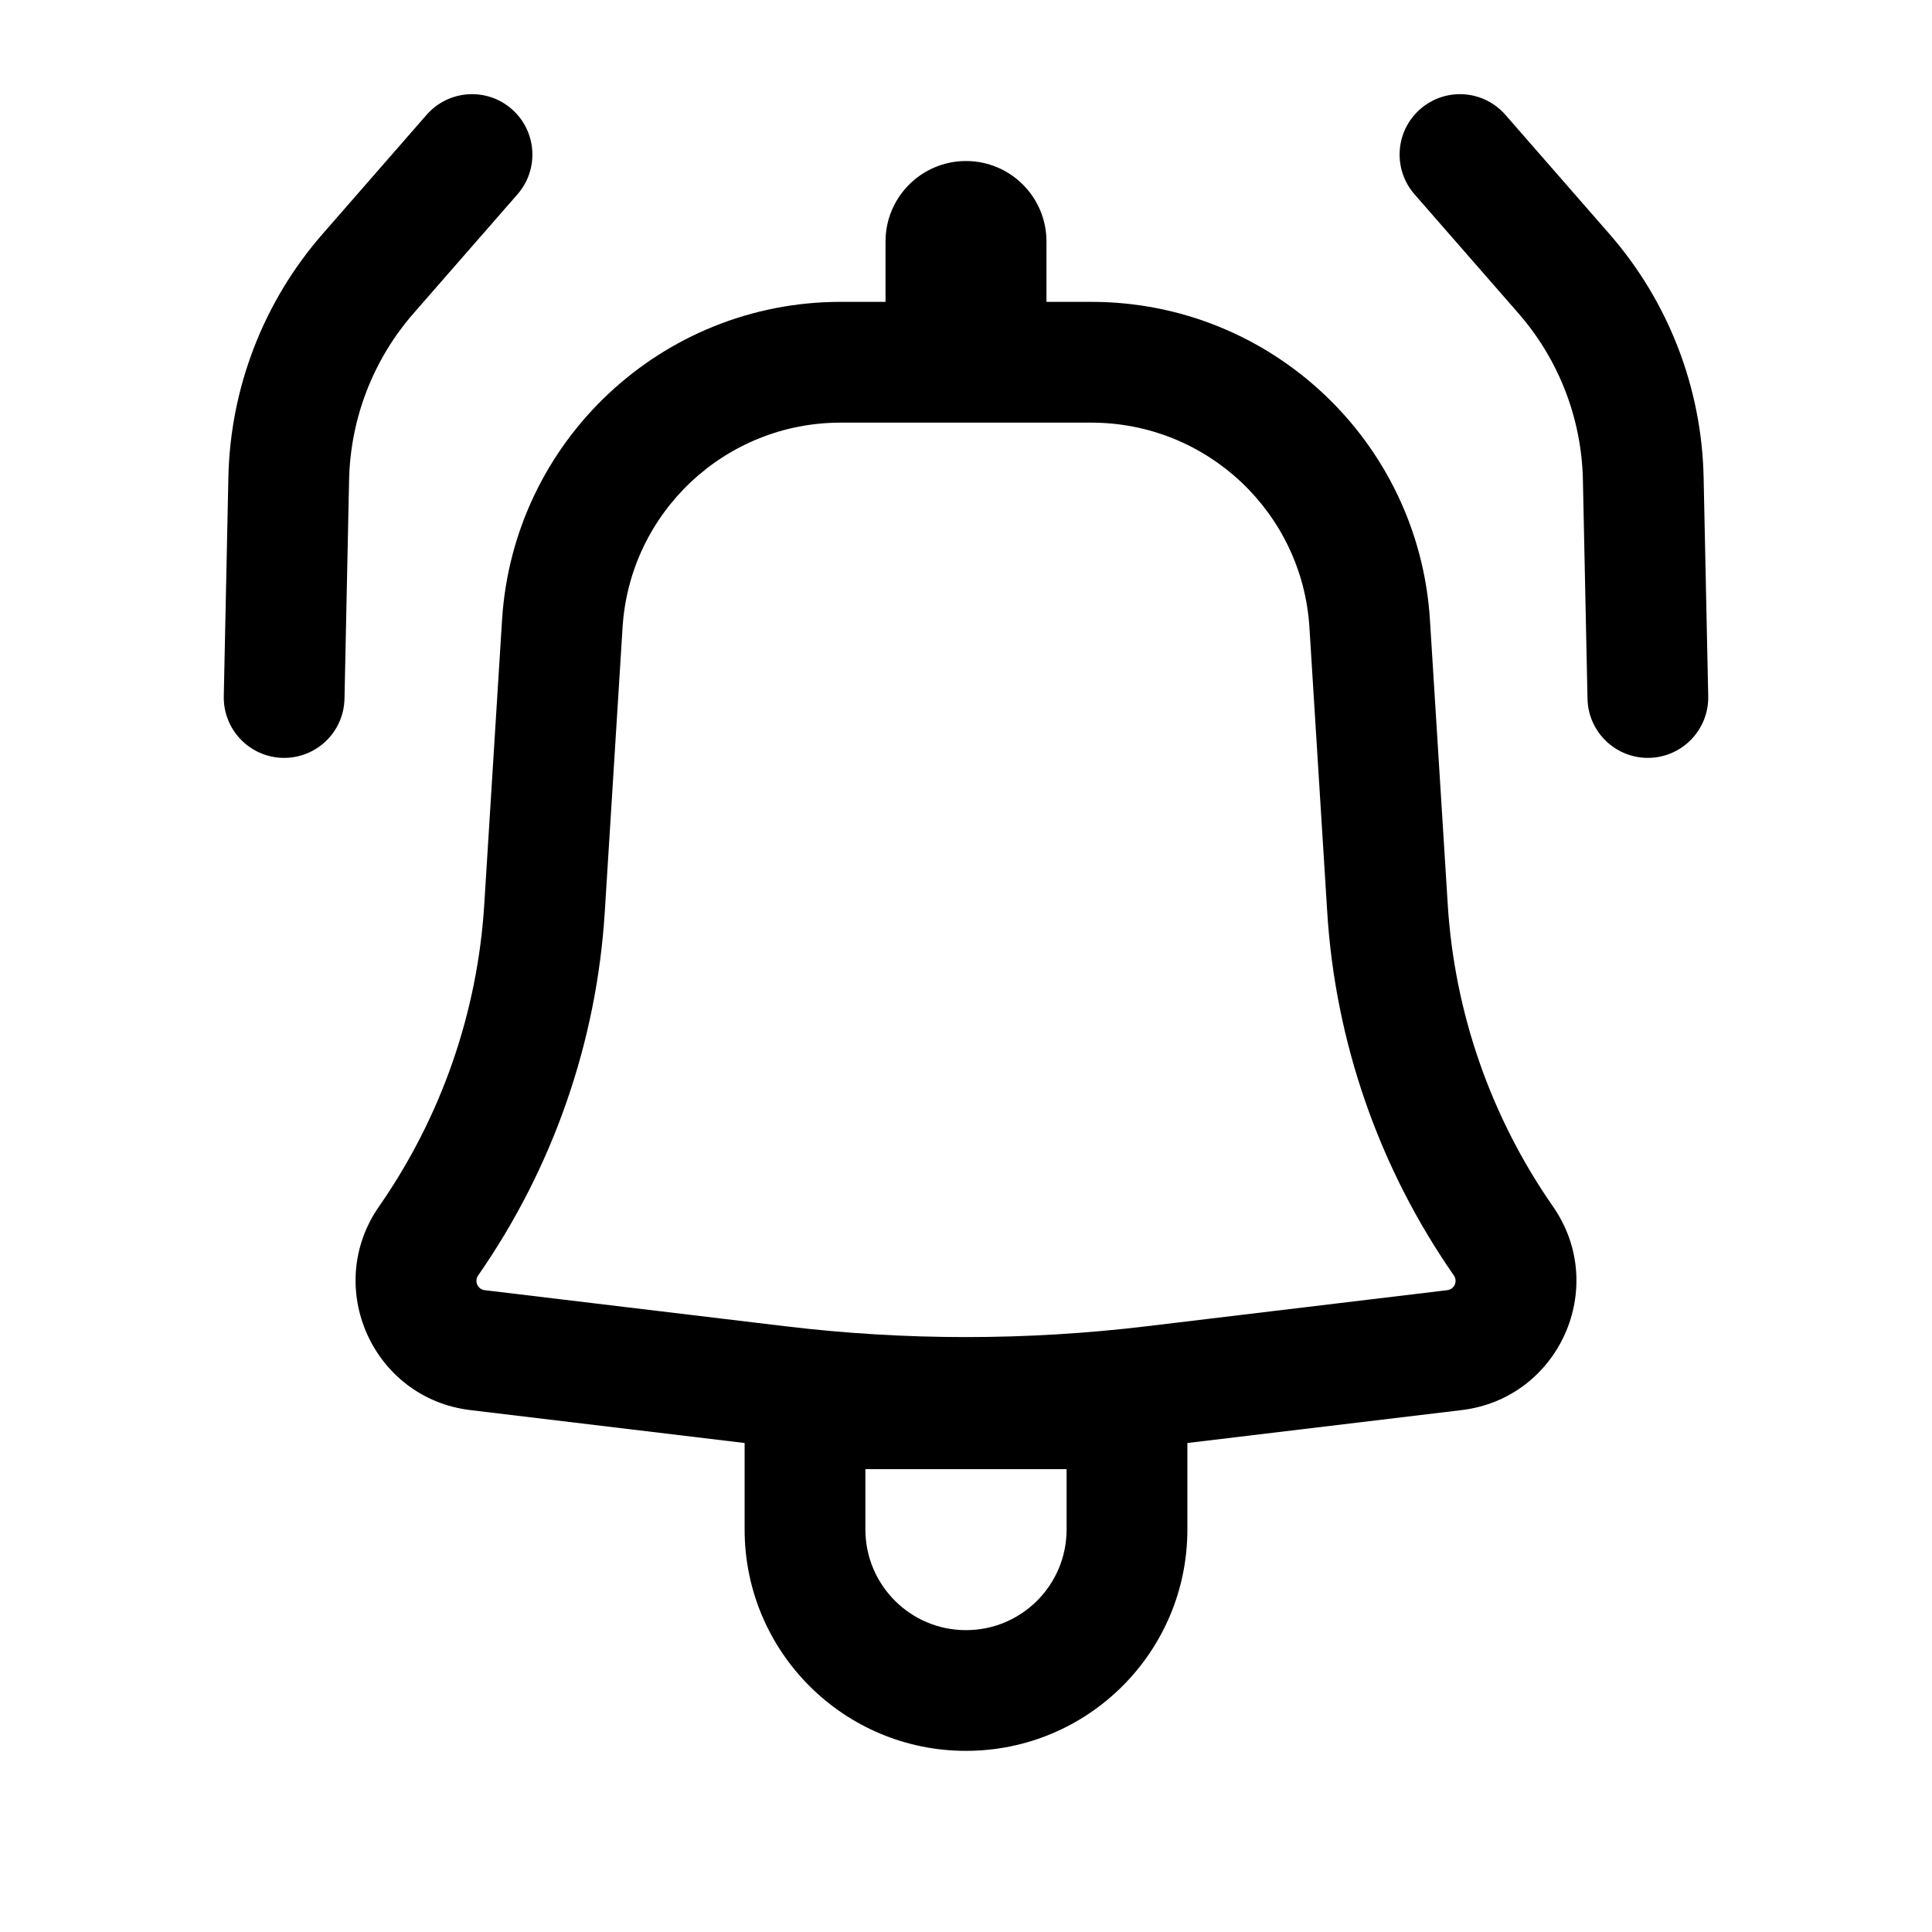<svg width="29" height="29" viewBox="0 0 29 29" fill="none" xmlns="http://www.w3.org/2000/svg">
<path d="M7.768 2.916C8.097 2.539 8.058 1.966 7.681 1.637C7.304 1.308 6.732 1.347 6.403 1.724L4.842 3.512C3.956 4.527 3.456 5.821 3.428 7.167L3.359 10.451C3.349 10.951 3.746 11.365 4.246 11.376C4.747 11.386 5.161 10.989 5.171 10.488L5.24 7.205C5.259 6.283 5.601 5.398 6.207 4.704L7.768 2.916Z" fill="black"/>
<path fill-rule="evenodd" clip-rule="evenodd" d="M7.536 9.305C7.704 6.622 9.93 4.531 12.618 4.531H13.292V3.625C13.292 2.958 13.833 2.417 14.5 2.417C15.167 2.417 15.708 2.958 15.708 3.625V4.531H16.382C19.07 4.531 21.296 6.622 21.464 9.305L21.731 13.575C21.832 15.203 22.379 16.771 23.311 18.11C24.152 19.32 23.403 20.99 21.94 21.166L17.823 21.66V22.958C17.823 24.794 16.335 26.281 14.5 26.281C12.665 26.281 11.177 24.794 11.177 22.958V21.66L7.06 21.166C5.597 20.99 4.848 19.32 5.689 18.11C6.621 16.771 7.168 15.203 7.269 13.575L7.536 9.305ZM12.618 6.344C10.887 6.344 9.453 7.69 9.345 9.418L9.078 13.688C8.956 15.647 8.298 17.534 7.177 19.145C7.116 19.233 7.17 19.354 7.276 19.366L11.792 19.908C13.591 20.124 15.409 20.124 17.208 19.908L21.724 19.366C21.83 19.354 21.884 19.233 21.823 19.145C20.702 17.534 20.044 15.647 19.922 13.688L19.655 9.418C19.547 7.69 18.113 6.344 16.382 6.344H12.618ZM14.5 24.469C13.666 24.469 12.99 23.793 12.99 22.958V22.052H16.01V22.958C16.01 23.793 15.334 24.469 14.5 24.469Z" fill="black"/>
<path d="M21.319 1.637C20.942 1.966 20.903 2.539 21.232 2.916L22.793 4.704C23.399 5.398 23.741 6.283 23.76 7.205L23.829 10.488C23.839 10.989 24.253 11.386 24.754 11.376C25.254 11.365 25.651 10.951 25.641 10.451L25.572 7.167C25.544 5.821 25.044 4.527 24.158 3.512L22.597 1.724C22.268 1.347 21.696 1.308 21.319 1.637Z" fill="black"/>
</svg>
